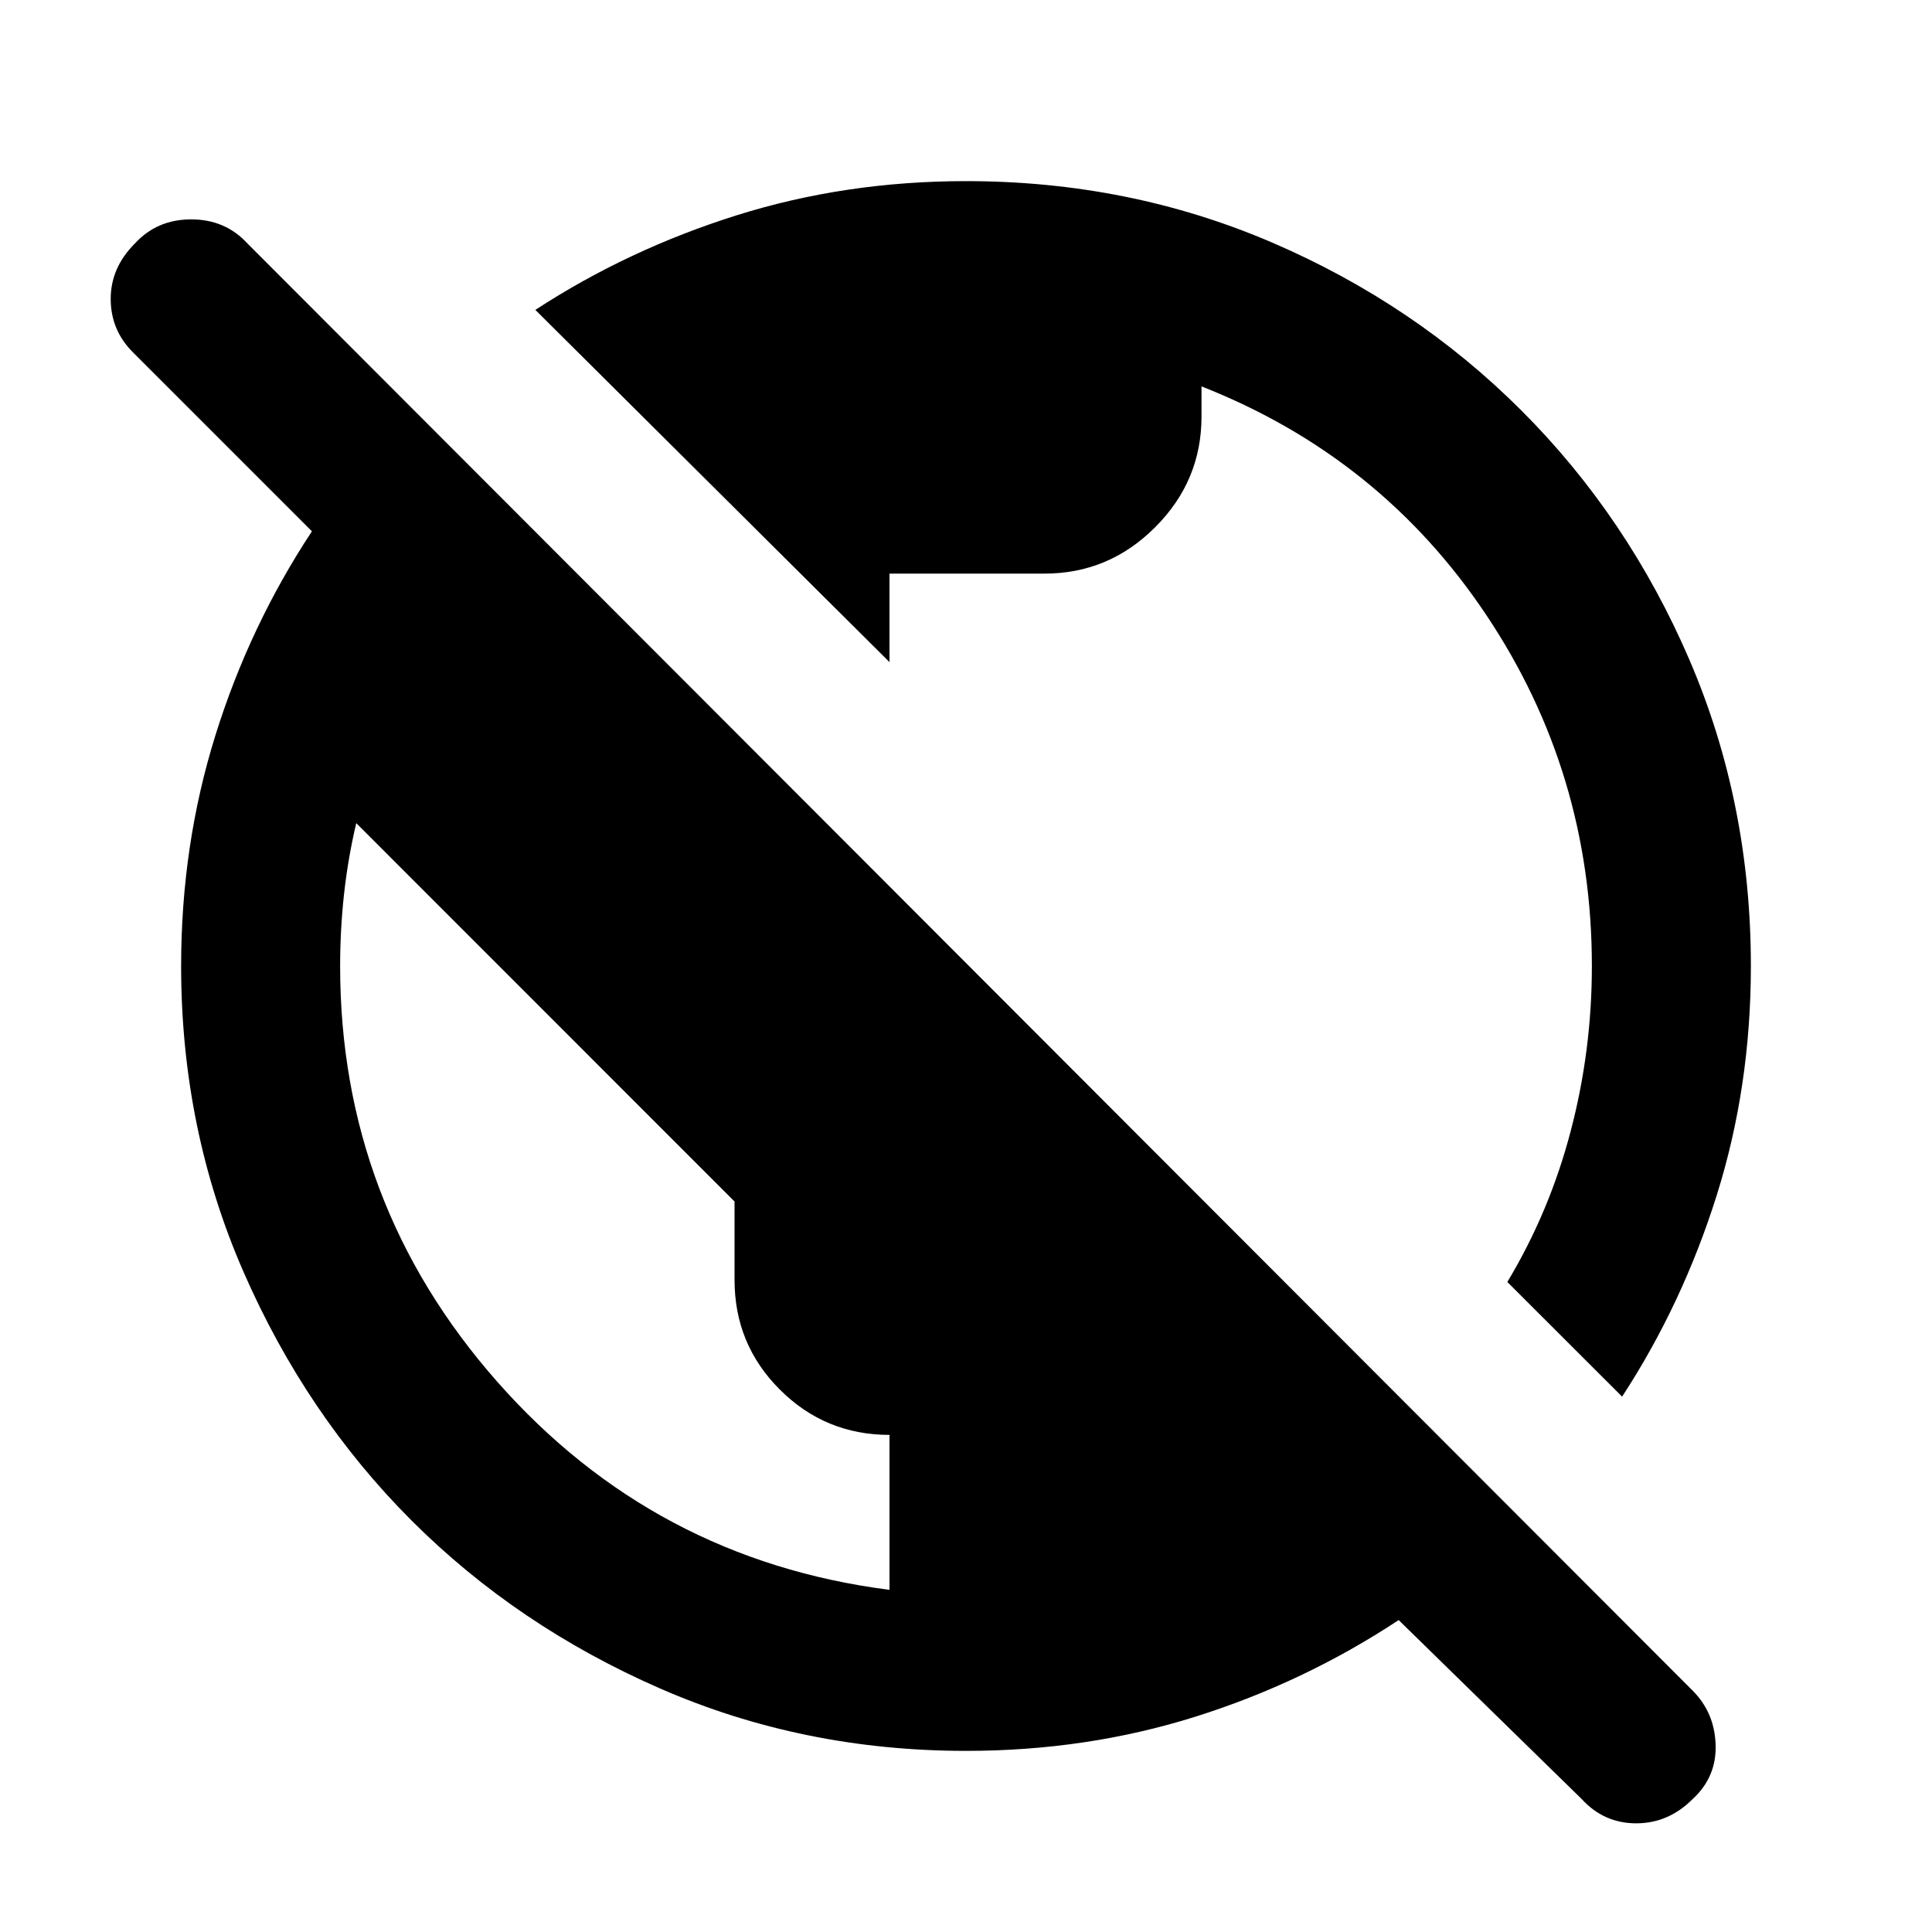 <svg xmlns="http://www.w3.org/2000/svg" height="20" width="20"><path d="M10 18.125Q8.312 18.125 6.833 17.479Q5.354 16.833 4.26 15.74Q3.167 14.646 2.521 13.167Q1.875 11.688 1.875 10Q1.875 8.75 2.229 7.615Q2.583 6.479 3.229 5.5L1.375 3.646Q1.146 3.417 1.146 3.094Q1.146 2.771 1.396 2.521Q1.625 2.271 1.979 2.271Q2.333 2.271 2.562 2.521L17.521 17.5Q17.75 17.729 17.76 18.062Q17.771 18.396 17.521 18.625Q17.271 18.875 16.938 18.875Q16.604 18.875 16.375 18.625L14.479 16.771Q13.5 17.417 12.375 17.771Q11.25 18.125 10 18.125ZM9.208 16.458V14.854Q8.542 14.854 8.073 14.385Q7.604 13.917 7.604 13.25V12.438L3.688 8.521Q3.604 8.875 3.562 9.25Q3.521 9.625 3.521 10Q3.521 12.458 5.146 14.302Q6.771 16.146 9.208 16.458ZM16.792 14.458 15.604 13.271Q16.042 12.542 16.26 11.708Q16.479 10.875 16.479 10Q16.479 8 15.385 6.365Q14.292 4.729 12.438 4V4.312Q12.438 4.979 11.958 5.458Q11.479 5.938 10.812 5.938H9.208V6.854L5.542 3.208Q6.5 2.583 7.625 2.229Q8.75 1.875 10 1.875Q11.688 1.875 13.167 2.51Q14.646 3.146 15.75 4.25Q16.854 5.354 17.49 6.833Q18.125 8.312 18.125 10Q18.125 11.25 17.771 12.375Q17.417 13.5 16.792 14.458Z"/></svg>